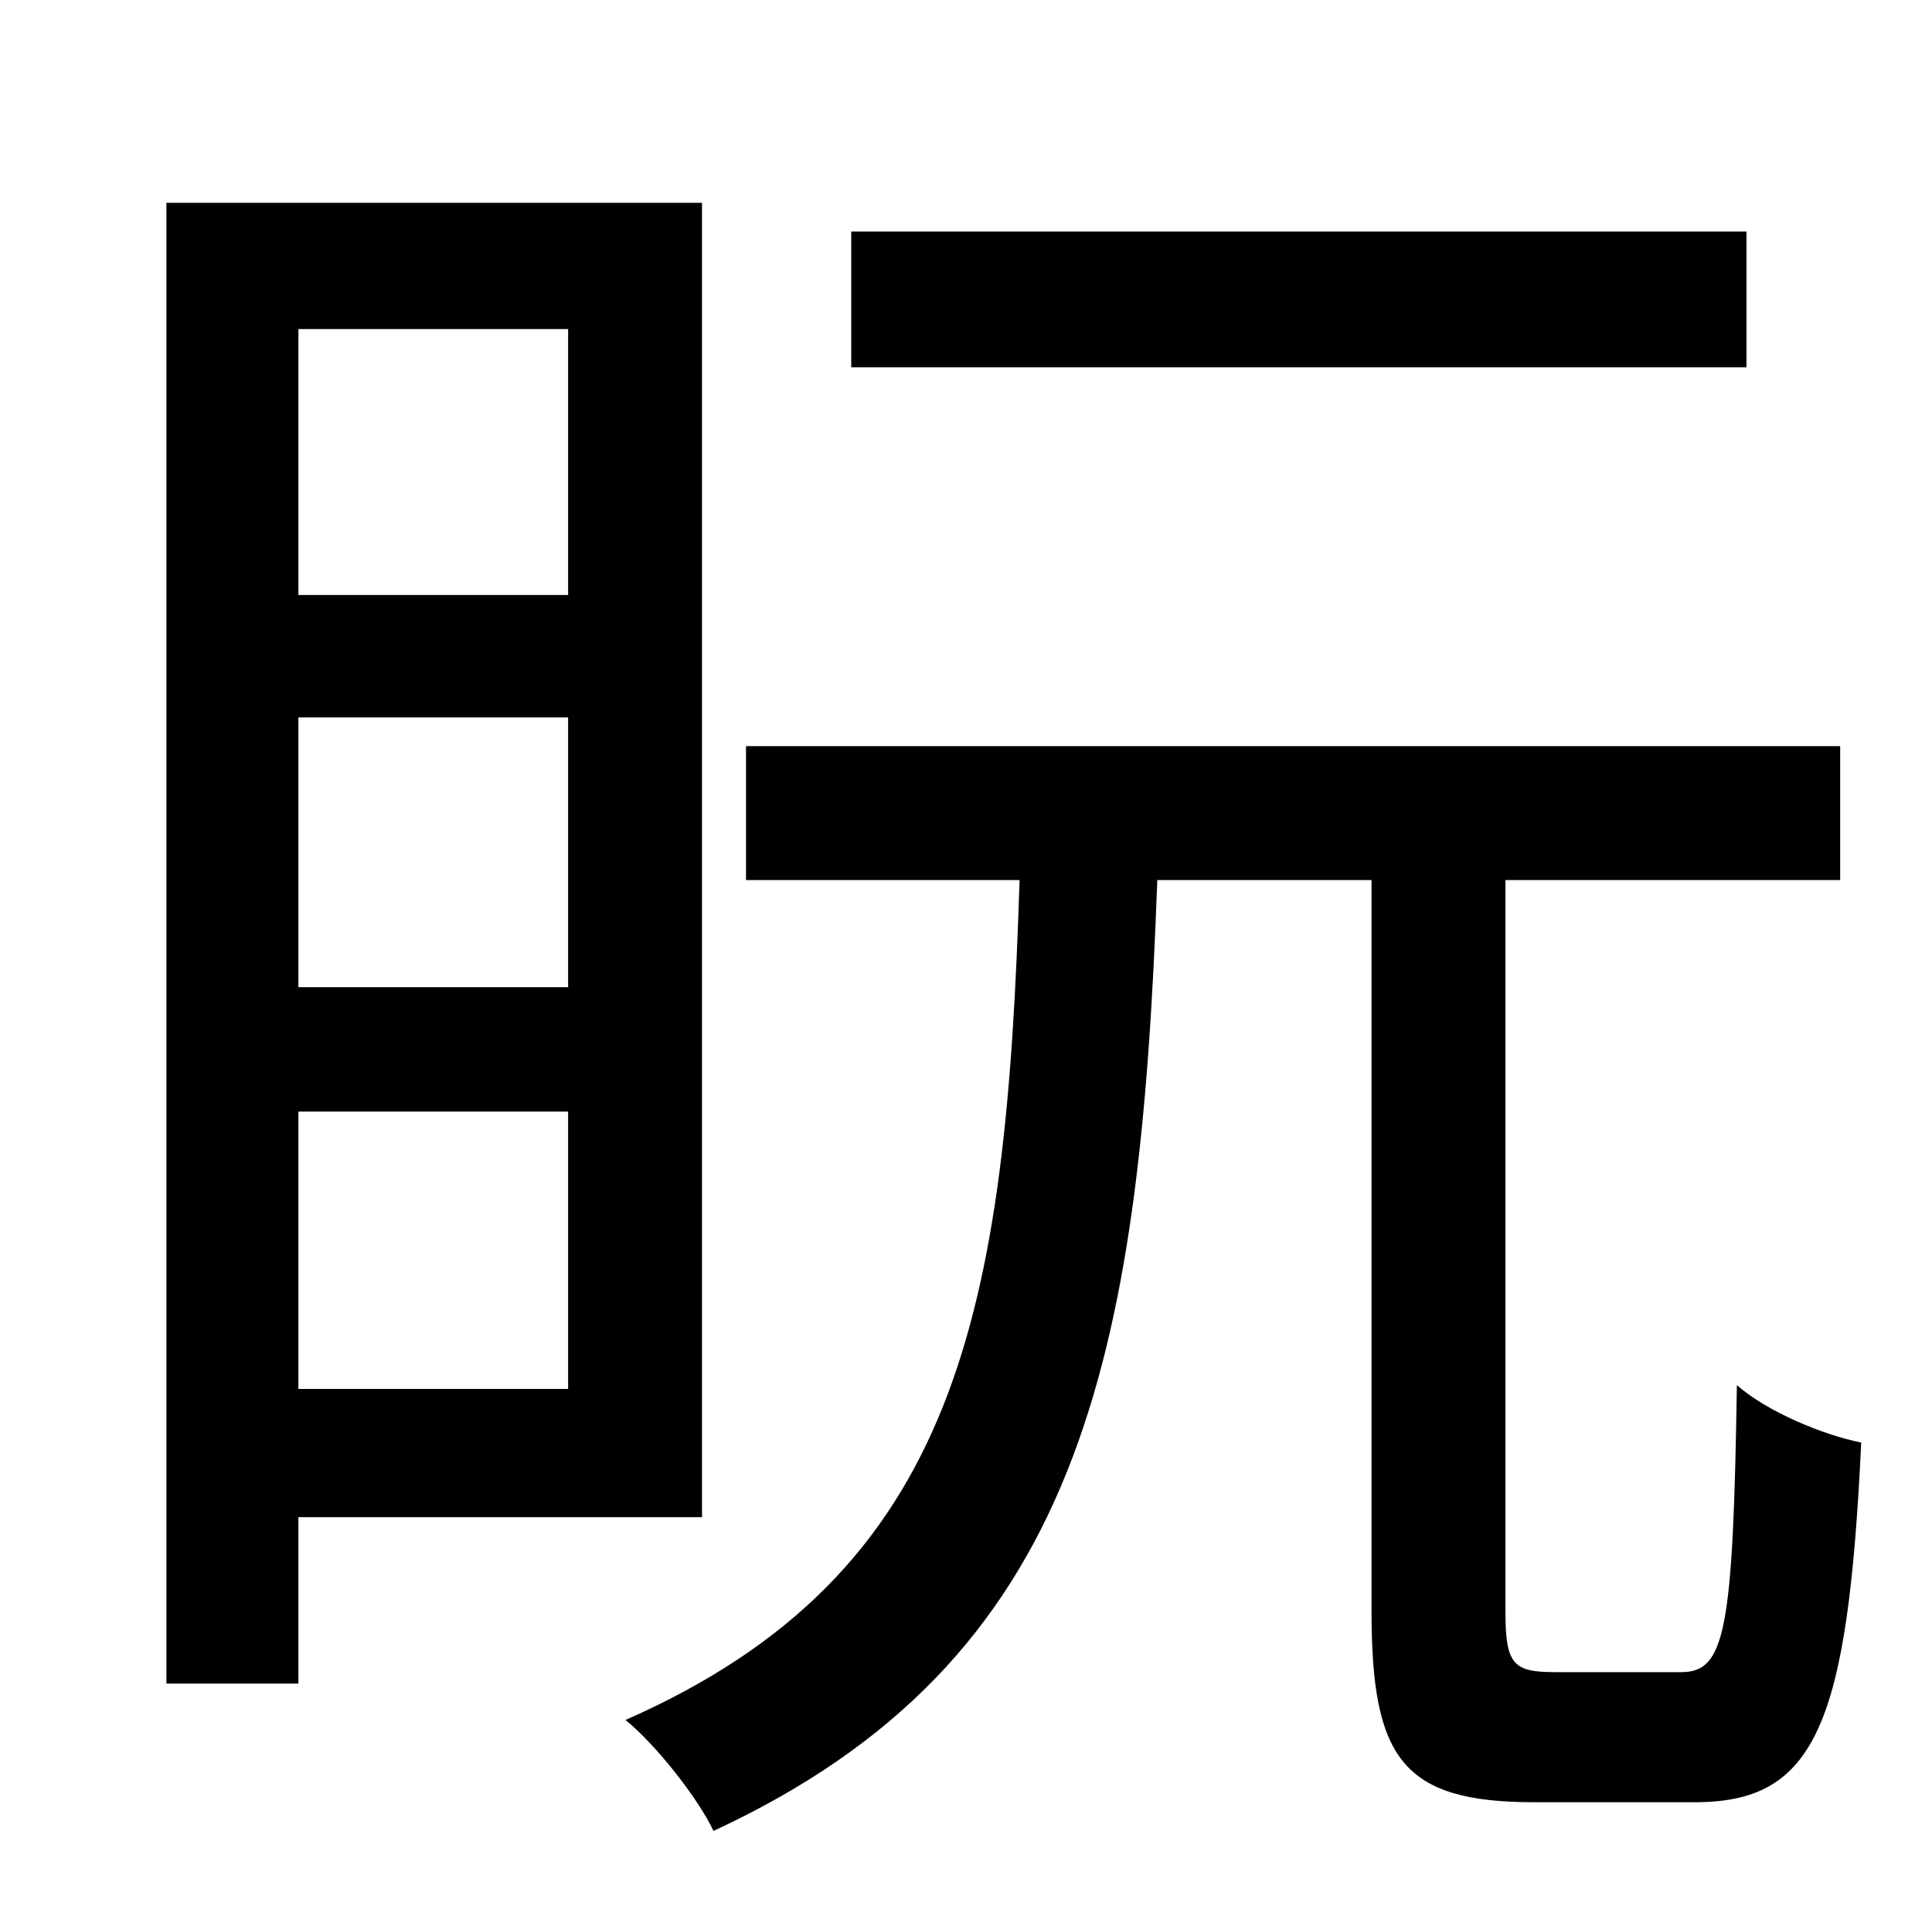 <?xml version="1.0" standalone="no"?>
<!DOCTYPE svg PUBLIC "-//W3C//DTD SVG 1.1//EN" "http://www.w3.org/Graphics/SVG/1.1/DTD/svg11.dtd" >
<svg xmlns="http://www.w3.org/2000/svg" xmlns:xlink="http://www.w3.org/1999/xlink" version="1.1" viewBox="-10 0 1010 1000">
   <path fill="currentColor"
d="M903 121v71h-468v-71h468zM287 172h-141v139h141v-139zM146 375v141h141v-141h-141zM146 726h141v-145h-141v145zM357 793h-211v87h-69v-774h280v687zM803 874h66c23 0 27 -22 29 -150c16 14 45 26 65 30c-7 148 -24 188 -87 188h-84c-69 0 -85 -23 -85 -100v-382h-112
c-9 252 -40 408 -232 497c-8 -17 -30 -45 -46 -58c175 -77 199 -214 206 -439h-143v-70h572v70h-175v382c0 28 4 32 26 32z" />
</svg>
